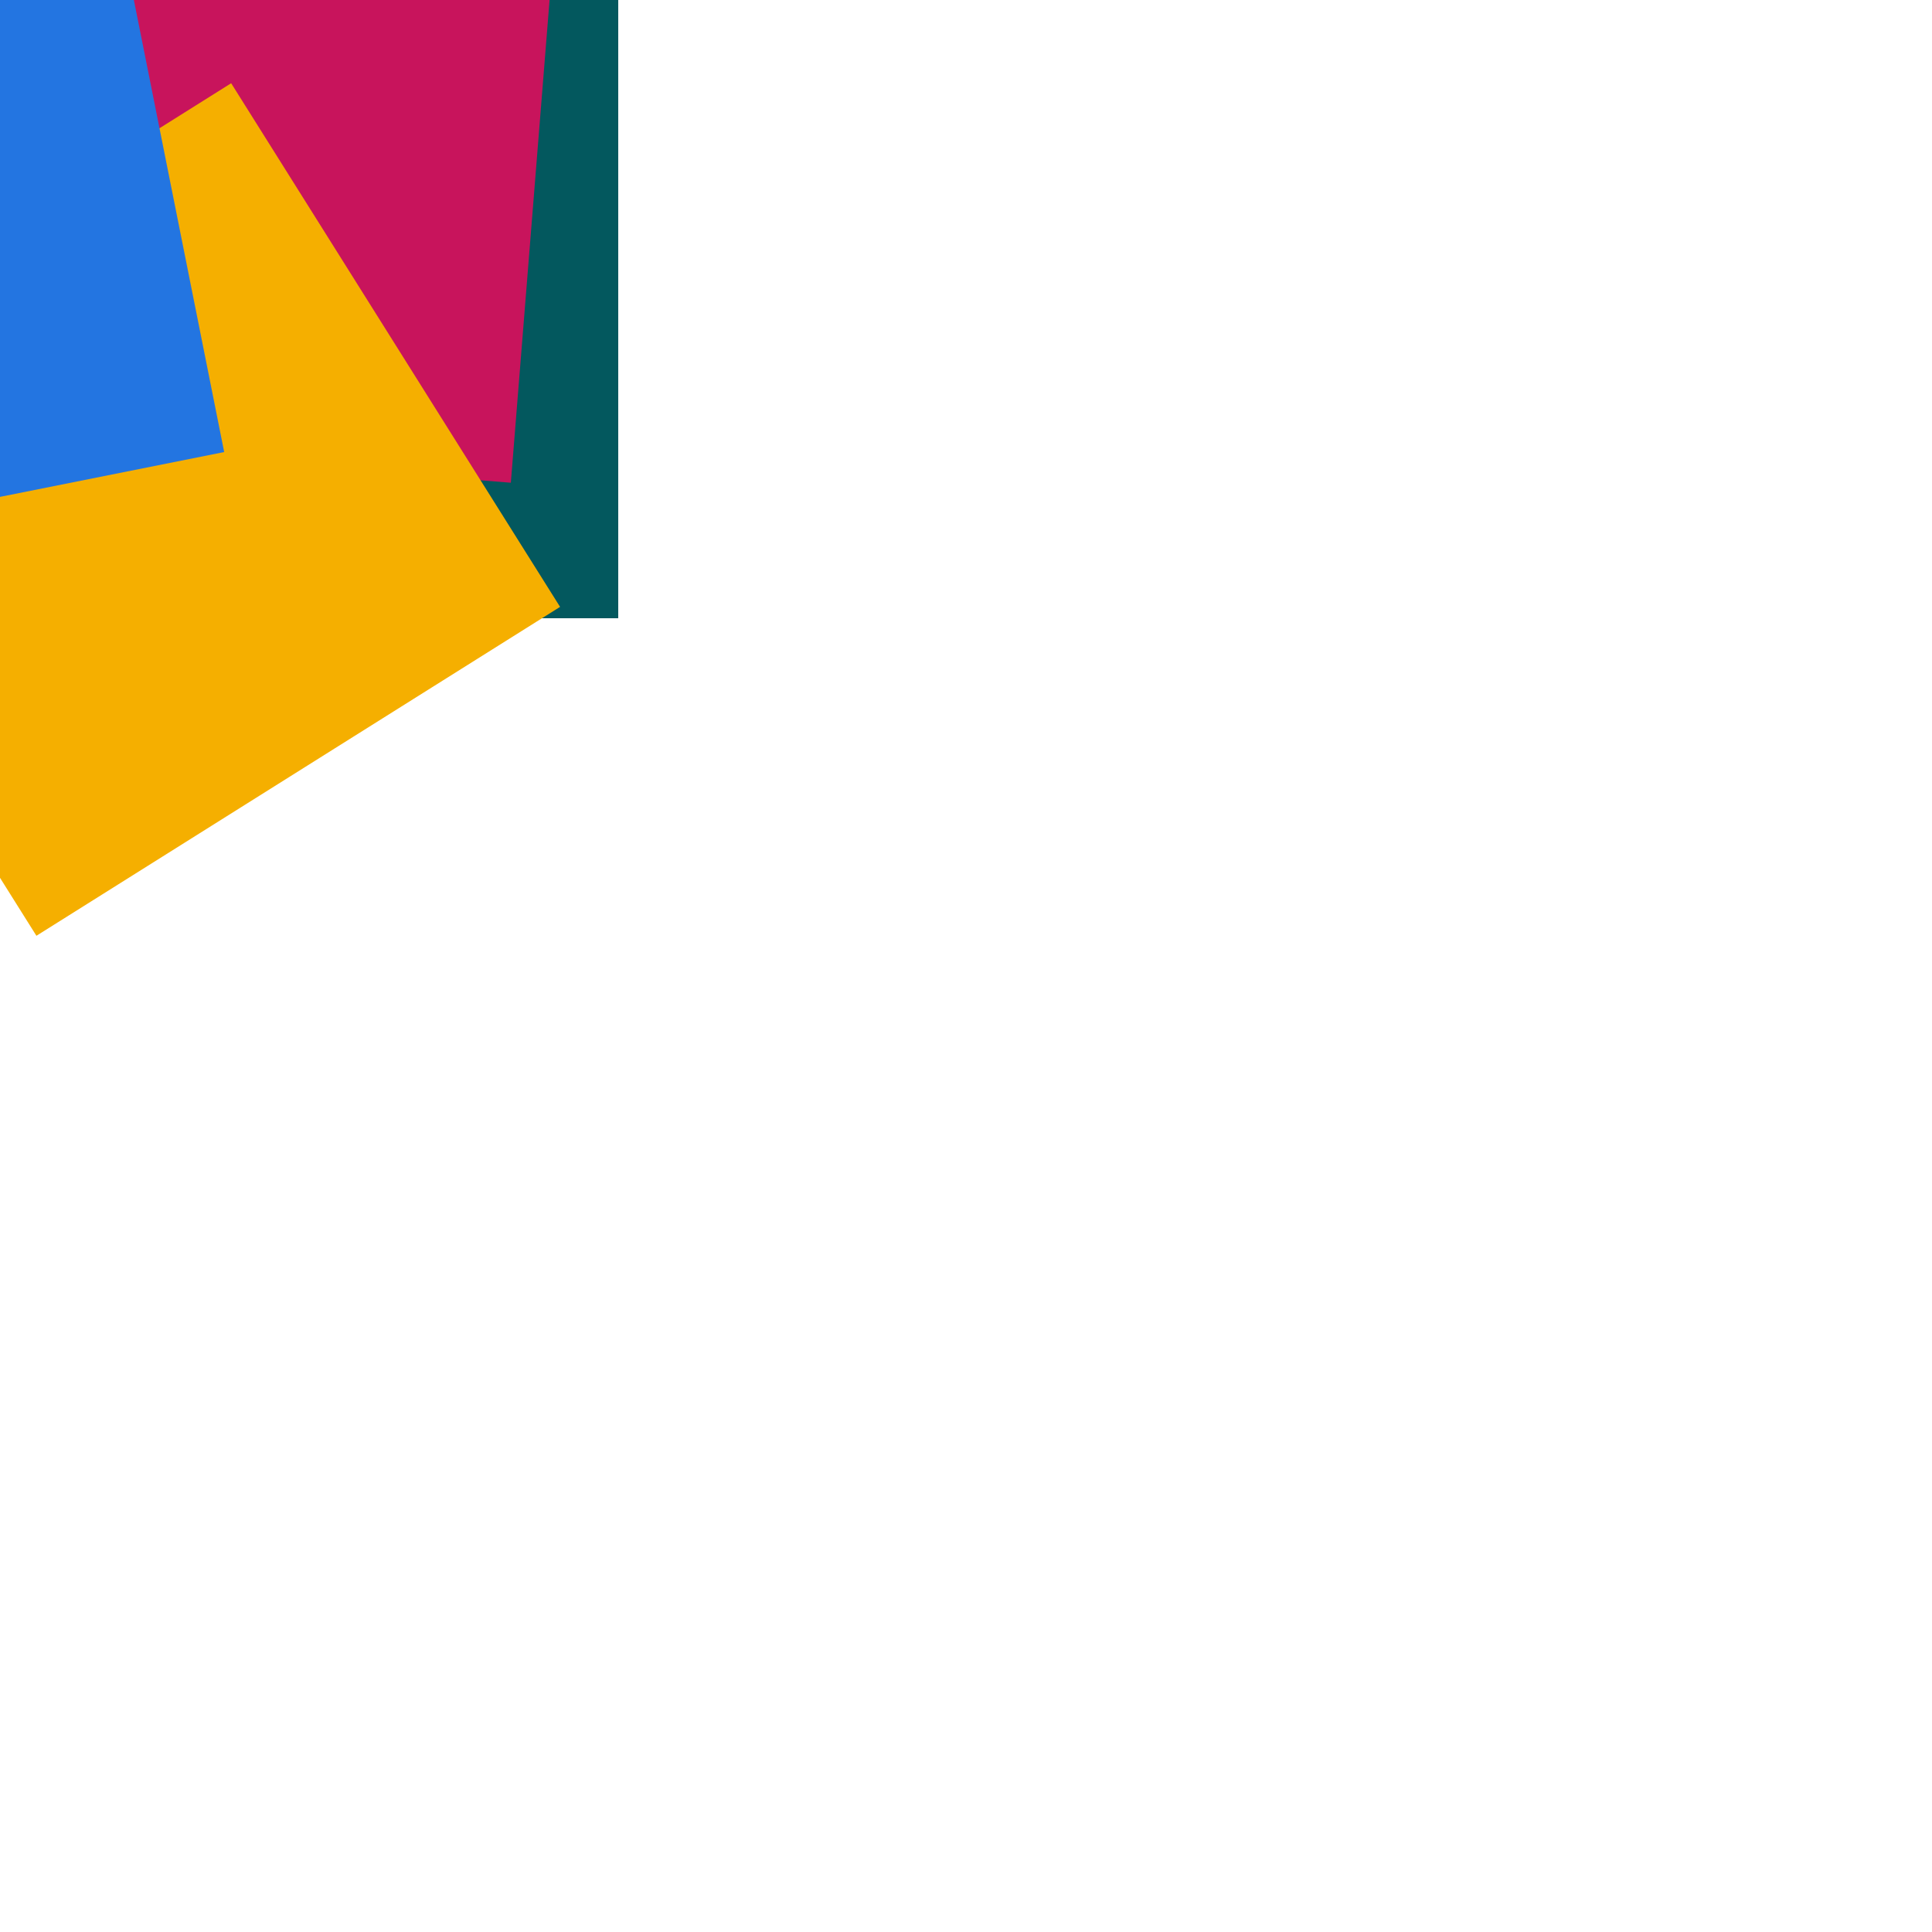 <svg height="100" version="1.1" width="100" xmlns="http://www.w3.org/2000/svg" xmlns:xlink="http://www.w3.org/1999/xlink" style="overflow: hidden; position: relative;">
  <desc style="-webkit-tap-highlight-color: rgba(0, 0, 0, 0);">Created with Raphaël 2.2.0</desc>
  <defs style="-webkit-tap-highlight-color: rgba(0, 0, 0, 0);"></defs>
  <rect x="0" y="0" width="32" height="32" rx="0" ry="0" fill="#03585e" stroke="none" style="-webkit-tap-highlight-color: rgba(0, 0, 0, 0);"></rect>
  <rect x="0" y="0" width="32" height="32" rx="0" ry="0" fill="#c8145c" stroke="none" transform="matrix(0.08,-0.997,0.997,0.08,-5.463,22.426)" style="-webkit-tap-highlight-color: rgba(0, 0, 0, 0);"></rect>
  <rect x="0" y="0" width="32" height="32" rx="0" ry="0" fill="#f5af00" stroke="none" transform="matrix(-0.532,-0.847,0.847,-0.532,1.885,48.436)" style="-webkit-tap-highlight-color: rgba(0, 0, 0, 0);"></rect>
  <rect x="0" y="0" width="32" height="32" rx="0" ry="0" fill="#2375e1" stroke="none" transform="matrix(0.981,-0.196,0.196,0.981,-26.06,-1.721)" style="-webkit-tap-highlight-color: rgba(0, 0, 0, 0);"></rect>
</svg>
